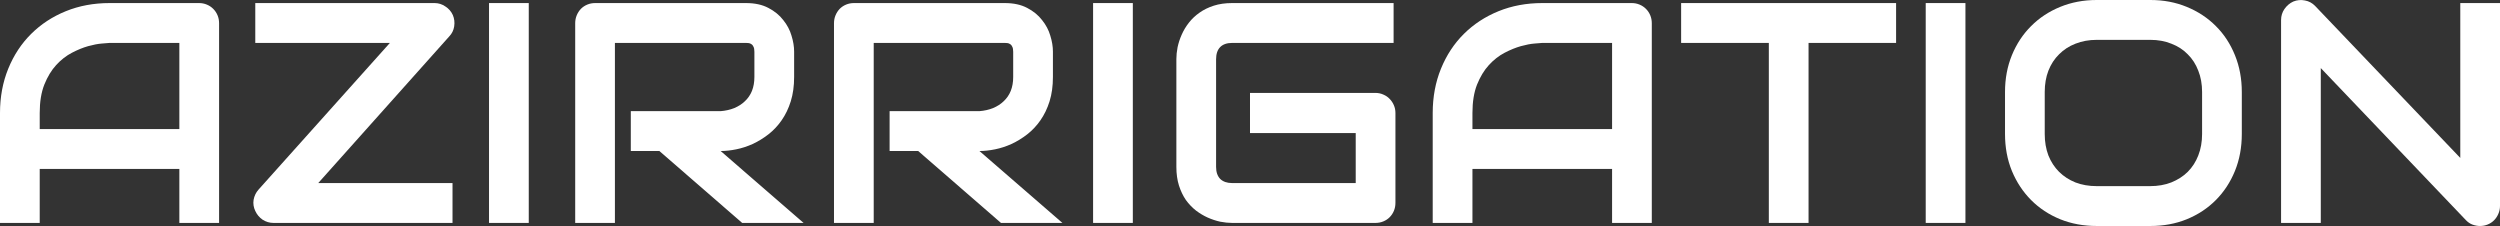 <svg width="177" height="16" viewBox="0 0 177 16" fill="none" xmlns="http://www.w3.org/2000/svg">
<rect x="0" y="0" width="177" height="16" fill="#333333" stroke="none"/>
<path d="M15.511 15.783H12.698V11.962H2.812V15.783H0V8C0 6.864 0.195 5.818 0.584 4.863C0.973 3.908 1.514 3.086 2.207 2.399C2.899 1.711 3.717 1.176 4.662 0.792C5.607 0.409 6.638 0.217 7.755 0.217H14.094C14.289 0.217 14.472 0.253 14.645 0.326C14.819 0.398 14.97 0.499 15.1 0.63C15.229 0.76 15.331 0.912 15.403 1.085C15.475 1.259 15.511 1.444 15.511 1.639V15.783ZM2.812 9.14H12.698V3.039H7.755C7.669 3.039 7.485 3.054 7.204 3.083C6.93 3.104 6.609 3.166 6.241 3.267C5.881 3.369 5.498 3.524 5.095 3.734C4.691 3.944 4.319 4.233 3.98 4.602C3.642 4.972 3.36 5.435 3.137 5.992C2.92 6.542 2.812 7.211 2.812 8V9.14Z" fill="white"/>
<path d="M32.06 1.064C32.168 1.317 32.2 1.585 32.157 1.867C32.114 2.142 31.999 2.377 31.811 2.573L22.531 12.961H32.038V15.783H19.361C19.087 15.783 18.831 15.707 18.593 15.555C18.363 15.396 18.19 15.19 18.074 14.936C17.952 14.683 17.912 14.419 17.955 14.144C18.006 13.869 18.121 13.63 18.301 13.427L27.604 3.039H18.074V0.217H30.773C31.047 0.217 31.299 0.297 31.53 0.456C31.768 0.608 31.945 0.81 32.06 1.064Z" fill="white"/>
<path d="M37.436 15.783H34.623V0.217H37.436V15.783Z" fill="white"/>
<path d="M56.224 5.449C56.224 6.093 56.145 6.668 55.986 7.175C55.827 7.682 55.611 8.13 55.337 8.521C55.07 8.905 54.76 9.234 54.407 9.509C54.053 9.784 53.682 10.012 53.292 10.193C52.91 10.366 52.521 10.493 52.124 10.573C51.735 10.652 51.367 10.692 51.021 10.692L56.894 15.783H52.546L46.684 10.692H44.661V7.87H51.021C51.374 7.841 51.695 7.768 51.984 7.653C52.279 7.53 52.532 7.367 52.741 7.164C52.957 6.962 53.123 6.719 53.238 6.437C53.354 6.147 53.411 5.818 53.411 5.449V3.669C53.411 3.51 53.39 3.39 53.347 3.311C53.311 3.224 53.26 3.162 53.195 3.126C53.138 3.083 53.073 3.057 53.001 3.05C52.936 3.043 52.874 3.039 52.817 3.039H43.536V15.783H40.724V1.639C40.724 1.444 40.76 1.259 40.832 1.085C40.904 0.912 41.002 0.76 41.124 0.63C41.254 0.499 41.405 0.398 41.578 0.326C41.751 0.253 41.939 0.217 42.141 0.217H52.817C53.444 0.217 53.974 0.333 54.407 0.564C54.839 0.789 55.189 1.075 55.456 1.422C55.73 1.762 55.925 2.131 56.04 2.529C56.163 2.927 56.224 3.3 56.224 3.647V5.449Z" fill="white"/>
<path d="M74.547 5.449C74.547 6.093 74.468 6.668 74.309 7.175C74.15 7.682 73.934 8.13 73.66 8.521C73.393 8.905 73.083 9.234 72.73 9.509C72.376 9.784 72.005 10.012 71.616 10.193C71.233 10.366 70.844 10.493 70.447 10.573C70.058 10.652 69.69 10.692 69.344 10.692L75.217 15.783H70.869L65.007 10.692H62.984V7.87H69.344C69.697 7.841 70.018 7.768 70.307 7.653C70.602 7.53 70.855 7.367 71.064 7.164C71.28 6.962 71.446 6.719 71.561 6.437C71.677 6.147 71.734 5.818 71.734 5.449V3.669C71.734 3.51 71.713 3.39 71.67 3.311C71.634 3.224 71.583 3.162 71.518 3.126C71.46 3.083 71.396 3.057 71.323 3.05C71.259 3.043 71.197 3.039 71.14 3.039H61.859V15.783H59.047V1.639C59.047 1.444 59.083 1.259 59.155 1.085C59.227 0.912 59.325 0.76 59.447 0.63C59.577 0.499 59.728 0.398 59.901 0.326C60.074 0.253 60.262 0.217 60.464 0.217H71.14C71.767 0.217 72.297 0.333 72.73 0.564C73.162 0.789 73.512 1.075 73.779 1.422C74.053 1.762 74.248 2.131 74.363 2.529C74.486 2.927 74.547 3.3 74.547 3.647V5.449Z" fill="white"/>
<path d="M80.204 15.783H77.391V0.217H80.204V15.783Z" fill="white"/>
<path d="M98.797 14.361C98.797 14.563 98.761 14.752 98.689 14.925C98.617 15.099 98.516 15.251 98.386 15.381C98.264 15.504 98.116 15.602 97.943 15.674C97.77 15.747 97.582 15.783 97.38 15.783H87.234C86.975 15.783 86.694 15.754 86.391 15.696C86.095 15.631 85.799 15.533 85.504 15.403C85.215 15.273 84.938 15.106 84.671 14.904C84.404 14.694 84.166 14.444 83.957 14.155C83.755 13.858 83.593 13.518 83.47 13.134C83.348 12.744 83.287 12.306 83.287 11.821V4.179C83.287 3.919 83.315 3.64 83.373 3.343C83.438 3.039 83.535 2.743 83.665 2.453C83.795 2.156 83.964 1.874 84.173 1.607C84.382 1.339 84.631 1.104 84.92 0.901C85.215 0.691 85.554 0.525 85.936 0.402C86.319 0.279 86.751 0.217 87.234 0.217H98.667V3.039H87.234C86.867 3.039 86.585 3.137 86.391 3.332C86.196 3.528 86.099 3.817 86.099 4.201V11.821C86.099 12.183 86.196 12.465 86.391 12.668C86.593 12.863 86.874 12.961 87.234 12.961H95.985V9.422H88.5V6.578H97.38C97.582 6.578 97.77 6.618 97.943 6.697C98.116 6.77 98.264 6.871 98.386 7.001C98.516 7.132 98.617 7.284 98.689 7.457C98.761 7.624 98.797 7.805 98.797 8V14.361Z" fill="white"/>
<path d="M116.947 15.783H114.135V11.962H104.249V15.783H101.436V8C101.436 6.864 101.631 5.818 102.021 4.863C102.41 3.908 102.951 3.086 103.643 2.399C104.335 1.711 105.154 1.176 106.098 0.792C107.043 0.409 108.074 0.217 109.192 0.217H115.53C115.725 0.217 115.909 0.253 116.082 0.326C116.255 0.398 116.406 0.499 116.536 0.63C116.666 0.76 116.767 0.912 116.839 1.085C116.911 1.259 116.947 1.444 116.947 1.639V15.783ZM104.249 9.14H114.135V3.039H109.192C109.105 3.039 108.921 3.054 108.64 3.083C108.366 3.104 108.045 3.166 107.678 3.267C107.317 3.369 106.935 3.524 106.531 3.734C106.127 3.944 105.756 4.233 105.417 4.602C105.078 4.972 104.797 5.435 104.573 5.992C104.357 6.542 104.249 7.211 104.249 8V9.14Z" fill="white"/>
<path d="M134.243 3.039H128.045V15.783H125.233V3.039H119.024V0.217H134.243V3.039Z" fill="white"/>
<path d="M139.153 15.783H136.341V0.217H139.153V15.783Z" fill="white"/>
<path d="M158.72 9.487C158.72 10.435 158.558 11.307 158.234 12.103C157.909 12.899 157.458 13.587 156.881 14.165C156.305 14.745 155.62 15.197 154.826 15.522C154.04 15.841 153.182 16 152.252 16H148.445C147.514 16 146.653 15.841 145.86 15.522C145.066 15.197 144.381 14.745 143.804 14.165C143.228 13.587 142.773 12.899 142.442 12.103C142.117 11.307 141.955 10.435 141.955 9.487V6.513C141.955 5.572 142.117 4.704 142.442 3.908C142.773 3.104 143.228 2.417 143.804 1.845C144.381 1.266 145.066 0.814 145.86 0.488C146.653 0.163 147.514 0 148.445 0H152.252C153.182 0 154.04 0.163 154.826 0.488C155.62 0.814 156.305 1.266 156.881 1.845C157.458 2.417 157.909 3.104 158.234 3.908C158.558 4.704 158.72 5.572 158.72 6.513V9.487ZM155.908 6.513C155.908 5.956 155.818 5.453 155.638 5.004C155.464 4.548 155.216 4.161 154.891 3.843C154.574 3.517 154.188 3.267 153.734 3.094C153.287 2.913 152.793 2.822 152.252 2.822H148.445C147.897 2.822 147.395 2.913 146.941 3.094C146.494 3.267 146.108 3.517 145.784 3.843C145.459 4.161 145.207 4.548 145.027 5.004C144.854 5.453 144.767 5.956 144.767 6.513V9.487C144.767 10.044 144.854 10.551 145.027 11.007C145.207 11.456 145.459 11.843 145.784 12.168C146.108 12.487 146.494 12.736 146.941 12.917C147.395 13.091 147.897 13.178 148.445 13.178H152.23C152.778 13.178 153.276 13.091 153.723 12.917C154.177 12.736 154.567 12.487 154.891 12.168C155.216 11.843 155.464 11.456 155.638 11.007C155.818 10.551 155.908 10.044 155.908 9.487V6.513Z" fill="white"/>
<path d="M177 14.578C177 14.781 176.96 14.969 176.881 15.143C176.809 15.316 176.708 15.468 176.578 15.598C176.456 15.721 176.308 15.819 176.135 15.892C175.962 15.964 175.778 16 175.583 16C175.41 16 175.233 15.967 175.053 15.902C174.88 15.837 174.725 15.732 174.588 15.588L164.312 4.82V15.783H161.5V1.422C161.5 1.133 161.579 0.872 161.738 0.64C161.904 0.402 162.113 0.224 162.365 0.109C162.632 0 162.906 -0.025 163.187 0.033C163.469 0.083 163.71 0.213 163.912 0.423L174.188 11.181V0.217H177V14.578Z" fill="white"/>
</svg>
